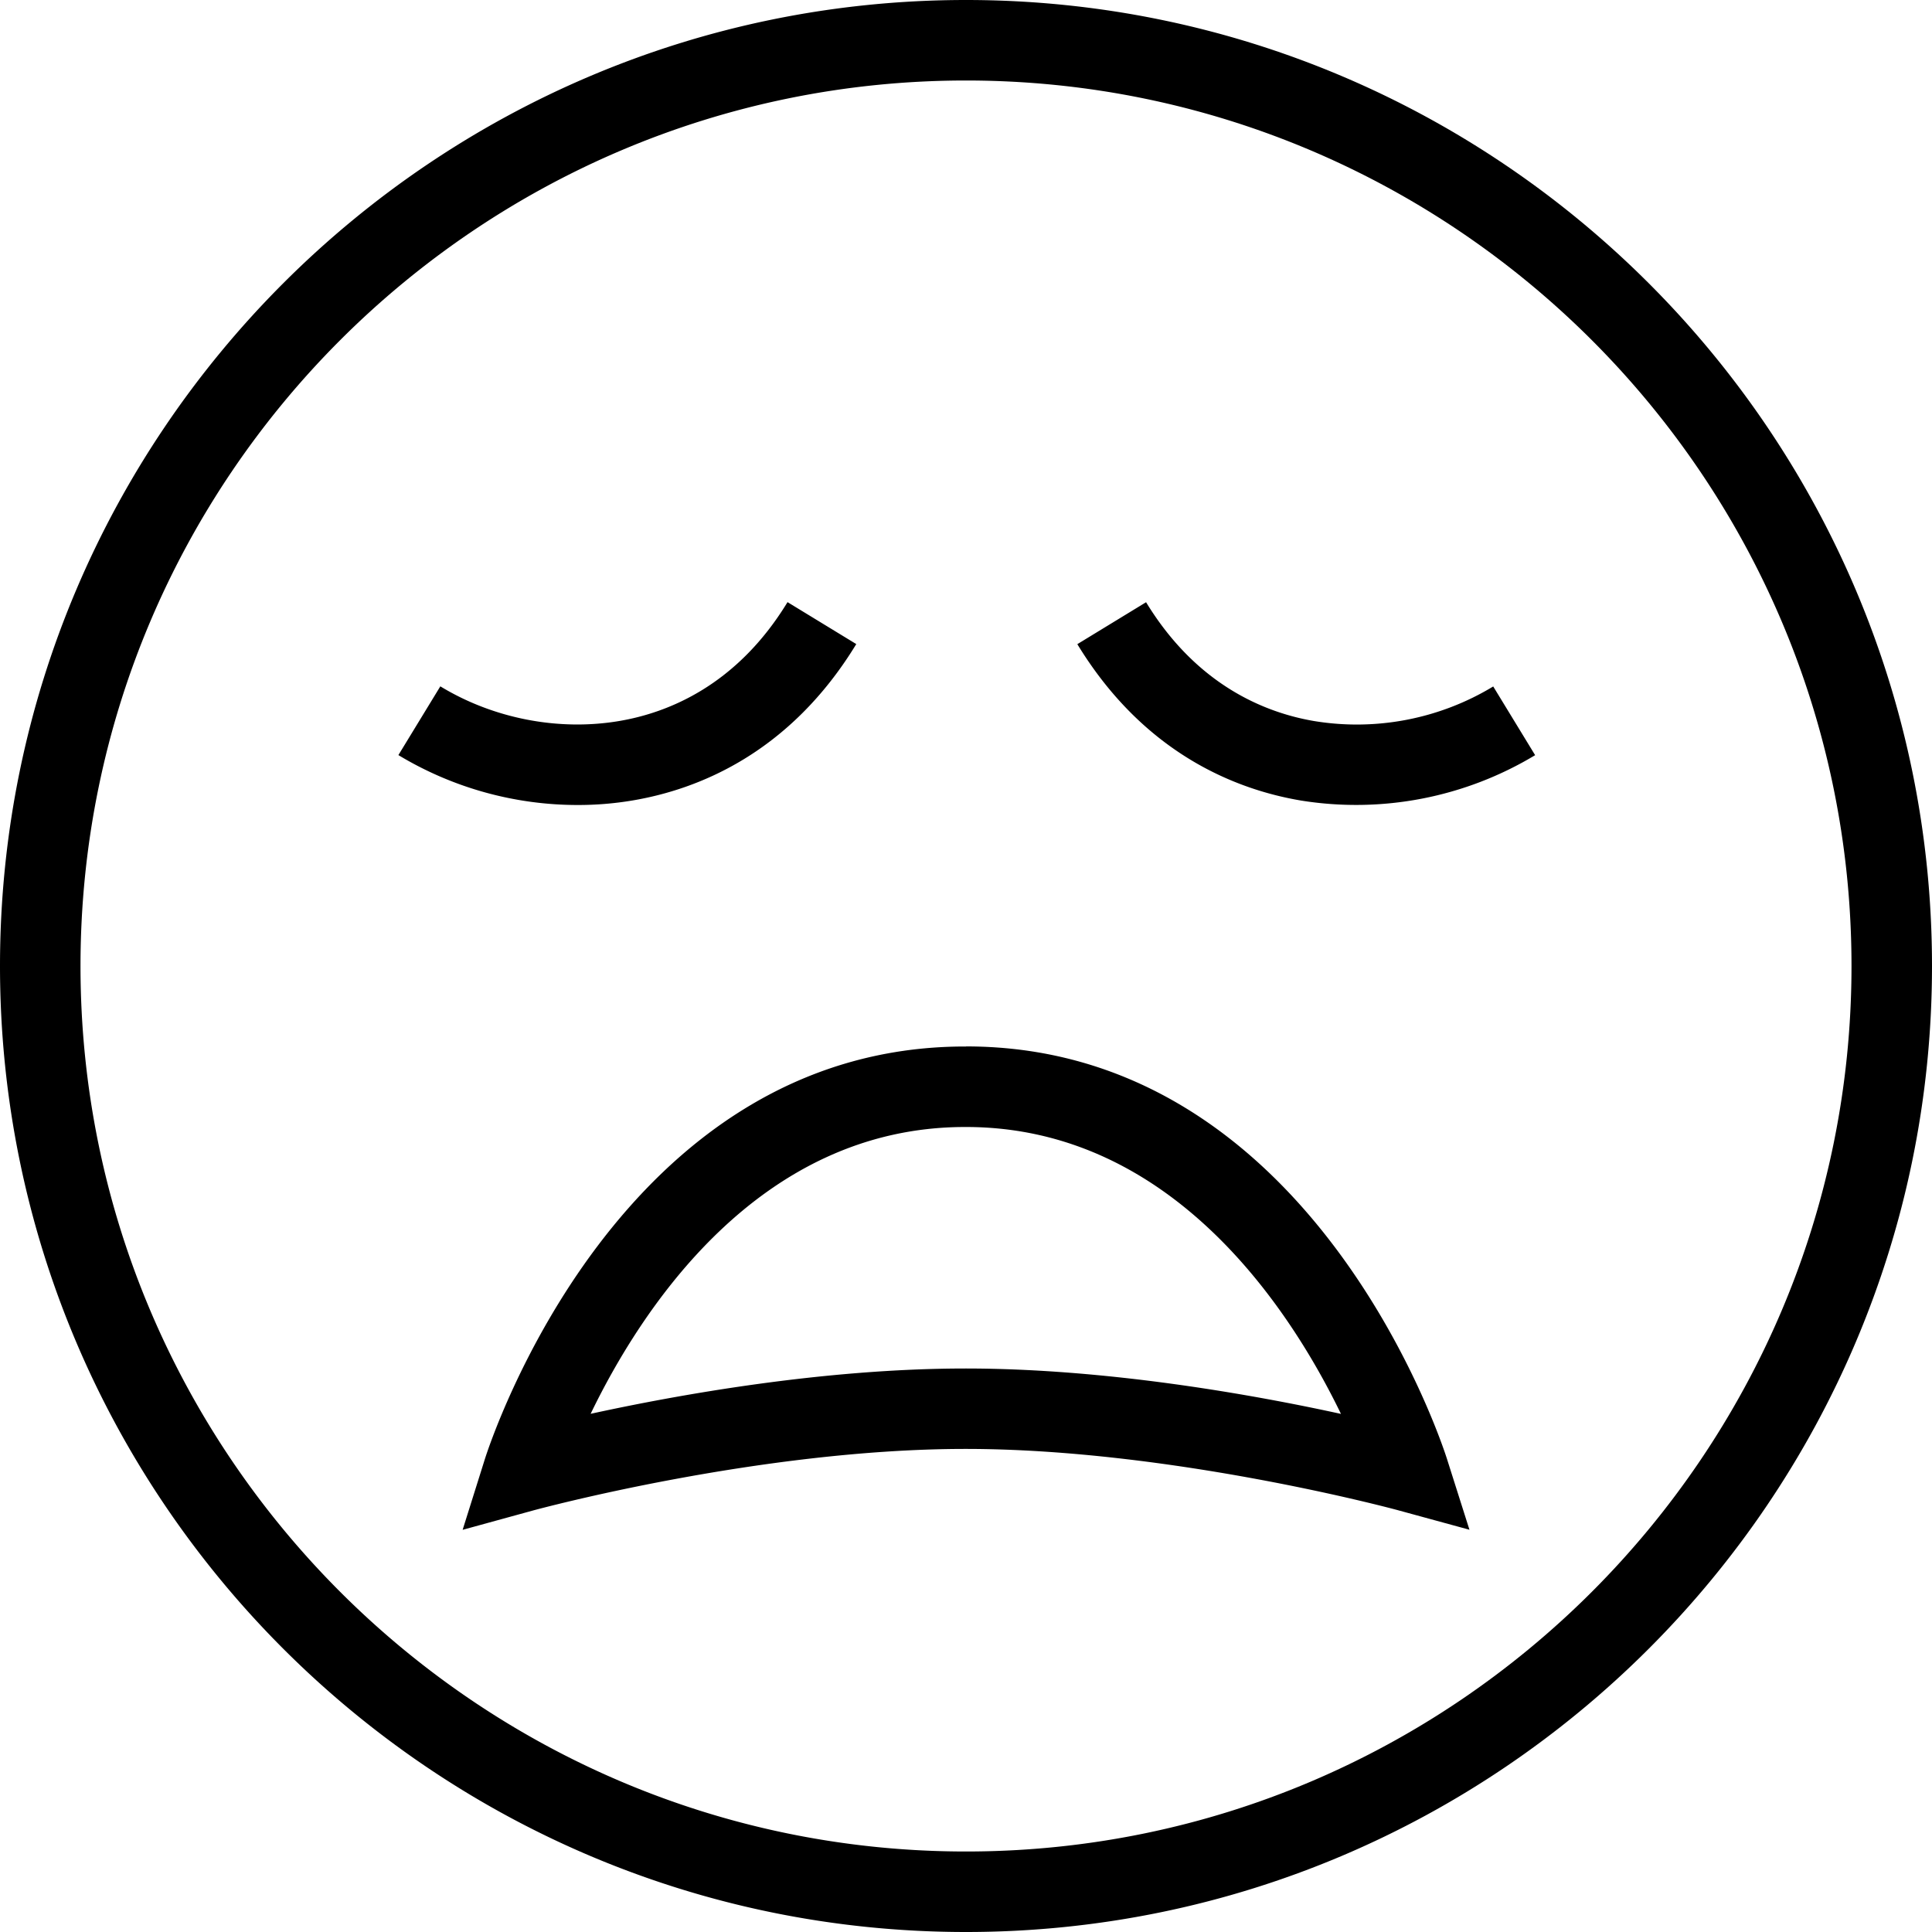 <svg xmlns="http://www.w3.org/2000/svg" width="512" height="512" data-name="Layer 1" viewBox="0 0 24 24"><path d="M12 0C5.383 0 0 5.383 0 12s5.383 12 12 12 12-5.383 12-12S18.617 0 12 0Zm0 23C5.935 23 1 18.065 1 12S5.935 1 12 1s11 4.935 11 11-4.935 11-11 11ZM7.175 10a4.31 4.31 0 0 1-2.226-.62l.521-.854c.657.4 1.467.558 2.22.431.606-.102 1.461-.44 2.093-1.477l.854.521c-.828 1.359-1.97 1.807-2.781 1.943a4.07 4.07 0 0 1-.68.056Zm11.374-1.473.521.854a4.31 4.31 0 0 1-2.906.564c-.812-.136-1.953-.584-2.781-1.943l.854-.521c.632 1.037 1.487 1.375 2.093 1.477a3.27 3.27 0 0 0 2.22-.431ZM12 13h-.012c-4.3 0-5.9 4.92-5.966 5.129l-.275.875.885-.243c.028-.007 2.805-.762 5.363-.762s5.345.754 5.373.762l.886.242-.278-.876c-.066-.209-1.676-5.128-5.975-5.128Zm-.006 4c-1.765 0-3.581.328-4.657.563C7.96 16.273 9.422 14 11.988 14H12c2.565 0 4.033 2.273 4.658 3.564-1.079-.236-2.898-.564-4.664-.564Z"/></svg>
